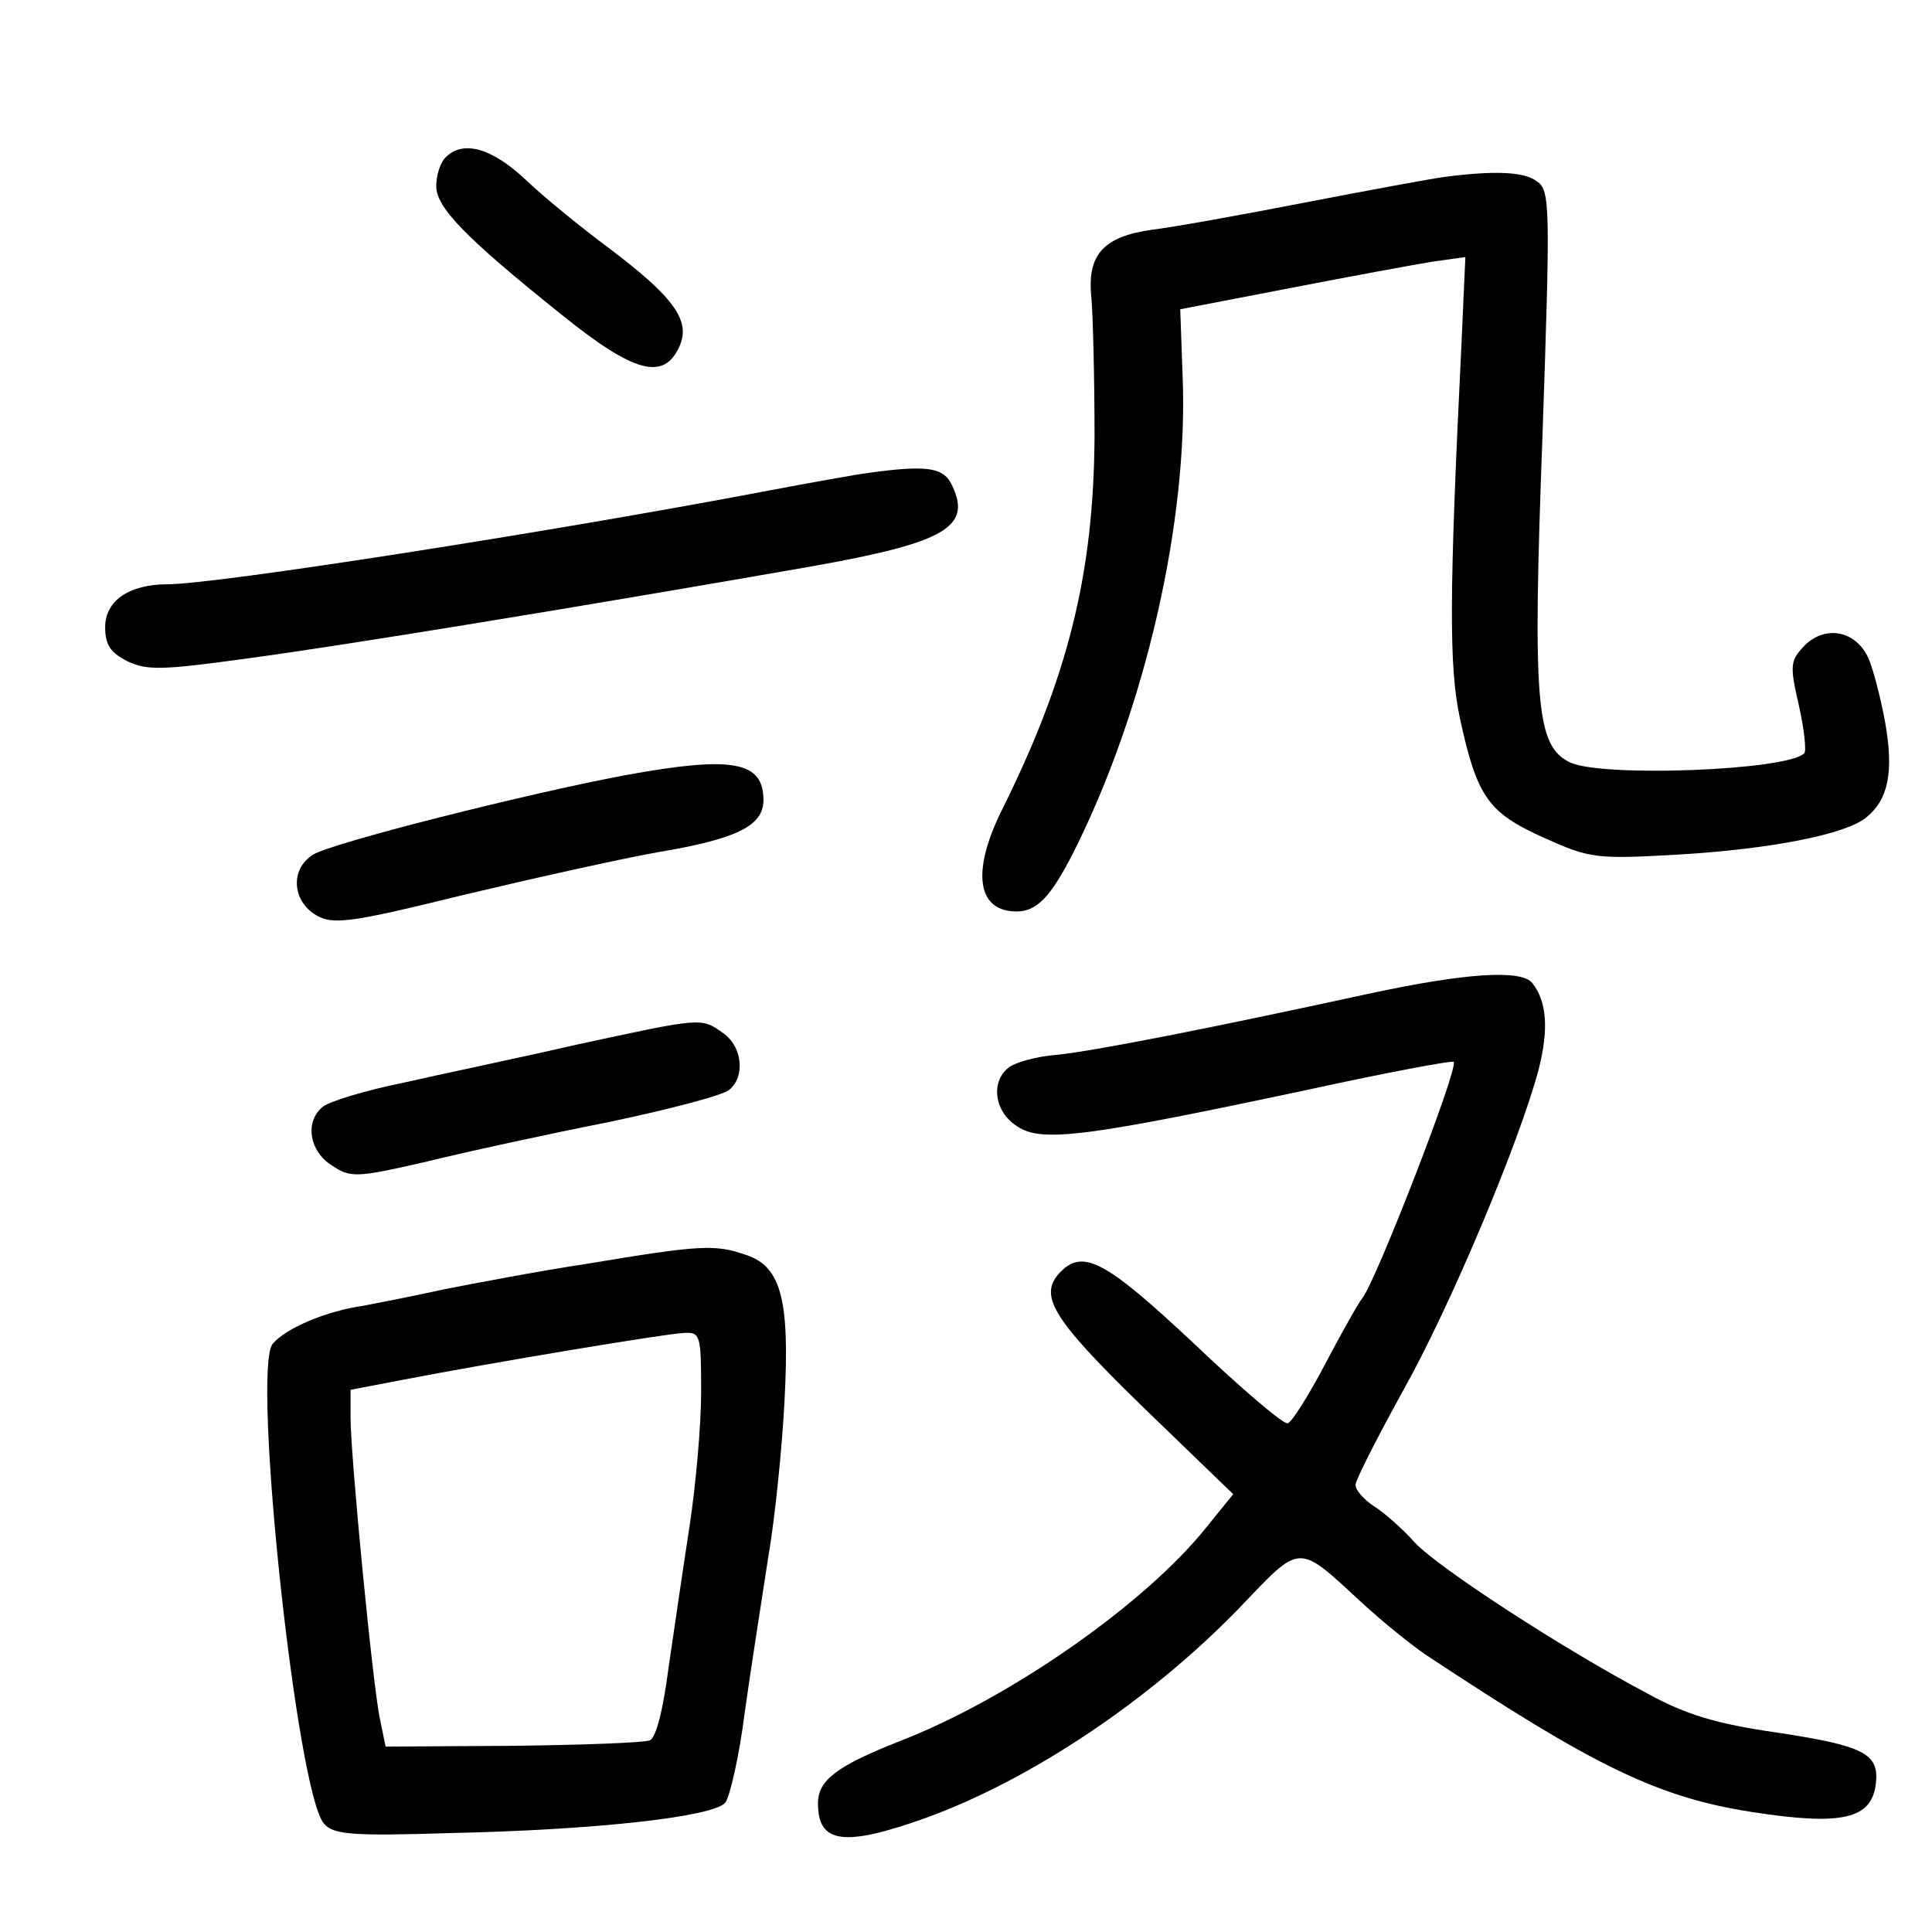 <?xml version="1.0" standalone="no"?>
<!DOCTYPE svg PUBLIC "-//W3C//DTD SVG 20010904//EN"
 "http://www.w3.org/TR/2001/REC-SVG-20010904/DTD/svg10.dtd">
<svg version="1.0" xmlns="http://www.w3.org/2000/svg"
 width="248pt" height="248pt" viewBox="0 0 248 248"
 preserveAspectRatio="xMidYMid meet">
<g transform="translate(0,248) scale(0.1,-0.1)"
fill="#000000" stroke="none">
<path d="M572 2278 c-7 -7 -12 -23 -12 -37 0 -27 36 -65 161 -165 93 -75 131
-85 151 -41 15 33 -6 63 -91 127 -35 26 -83 65 -107 88 -44 41 -80 50 -102 28z"/>
<path d="M1855 2253 c-16 -2 -97 -17 -180 -33 -82 -16 -171 -32 -197 -35 -62
-9 -83 -32 -77 -88 2 -23 4 -103 4 -177 -1 -177 -34 -310 -121 -484 -37 -77
-29 -126 21 -126 26 0 44 19 73 76 92 183 148 426 140 613 l-3 84 140 27 c77
15 159 30 183 34 l43 6 -5 -112 c-16 -325 -16 -414 -2 -480 22 -101 36 -121
107 -153 60 -27 67 -28 173 -22 119 7 216 26 242 48 28 23 35 58 24 121 -6 33
-16 71 -22 84 -16 34 -54 42 -81 16 -19 -20 -20 -25 -8 -77 7 -31 10 -59 7
-62 -22 -22 -257 -31 -300 -12 -44 21 -49 71 -36 420 10 293 10 315 -7 326
-16 13 -56 14 -118 6z"/>
<path d="M1115 1873 c-16 -2 -77 -13 -135 -24 -274 -52 -703 -119 -765 -119
-49 0 -80 -21 -80 -55 0 -23 7 -33 29 -44 25 -12 46 -11 155 4 119 16 414 64
723 118 174 31 208 51 178 108 -11 19 -33 22 -105 12z"/>
<path d="M803 1485 c-128 -24 -377 -87 -401 -102 -31 -19 -27 -63 8 -80 21
-10 50 -5 184 28 88 21 200 46 250 55 102 17 136 34 136 67 0 50 -40 57 -177
32z"/>
<path d="M1755 1204 c-202 -44 -350 -73 -398 -78 -27 -2 -55 -10 -63 -17 -23
-19 -17 -57 12 -75 31 -21 90 -13 372 47 101 22 186 38 188 36 7 -7 -100 -282
-117 -303 -5 -6 -27 -45 -48 -85 -21 -40 -43 -75 -48 -76 -5 -2 -59 44 -120
102 -112 105 -142 122 -171 93 -30 -30 -13 -59 104 -173 l117 -113 -34 -42
c-78 -98 -252 -220 -394 -275 -81 -32 -105 -50 -105 -80 0 -52 34 -56 140 -18
134 49 285 150 399 267 83 87 75 86 161 7 25 -23 61 -52 80 -65 216 -143 297
-183 419 -202 116 -18 154 -9 159 37 4 38 -15 48 -127 65 -77 11 -117 23 -166
50 -108 57 -268 161 -299 194 -16 18 -40 39 -53 47 -12 8 -23 20 -23 27 0 6
27 59 60 119 62 110 151 323 175 414 13 51 11 87 -8 111 -14 18 -87 13 -212
-14z"/>
<path d="M740 1139 c-74 -17 -175 -38 -223 -49 -49 -10 -95 -24 -103 -31 -23
-19 -17 -57 12 -75 24 -16 31 -16 122 5 53 13 159 36 235 51 76 16 145 34 153
41 21 17 17 56 -8 73 -28 20 -26 20 -188 -15z"/>
<path d="M755 858 c-66 -10 -149 -26 -185 -33 -36 -8 -82 -17 -103 -21 -49 -7
-100 -29 -117 -49 -27 -33 31 -578 66 -616 12 -14 36 -16 162 -12 188 4 338
21 353 39 6 8 18 60 25 116 8 57 22 146 30 198 9 52 18 143 21 201 7 130 -4
173 -49 188 -40 14 -59 13 -203 -11z m145 -165 c0 -43 -7 -121 -15 -173 -8
-52 -20 -134 -27 -182 -7 -54 -16 -89 -24 -92 -7 -3 -87 -6 -176 -7 l-163 -1
-7 34 c-9 39 -38 338 -38 388 l0 36 68 13 c114 22 336 59 360 60 21 1 22 -2
22 -76z"/>
</g>
</svg>
